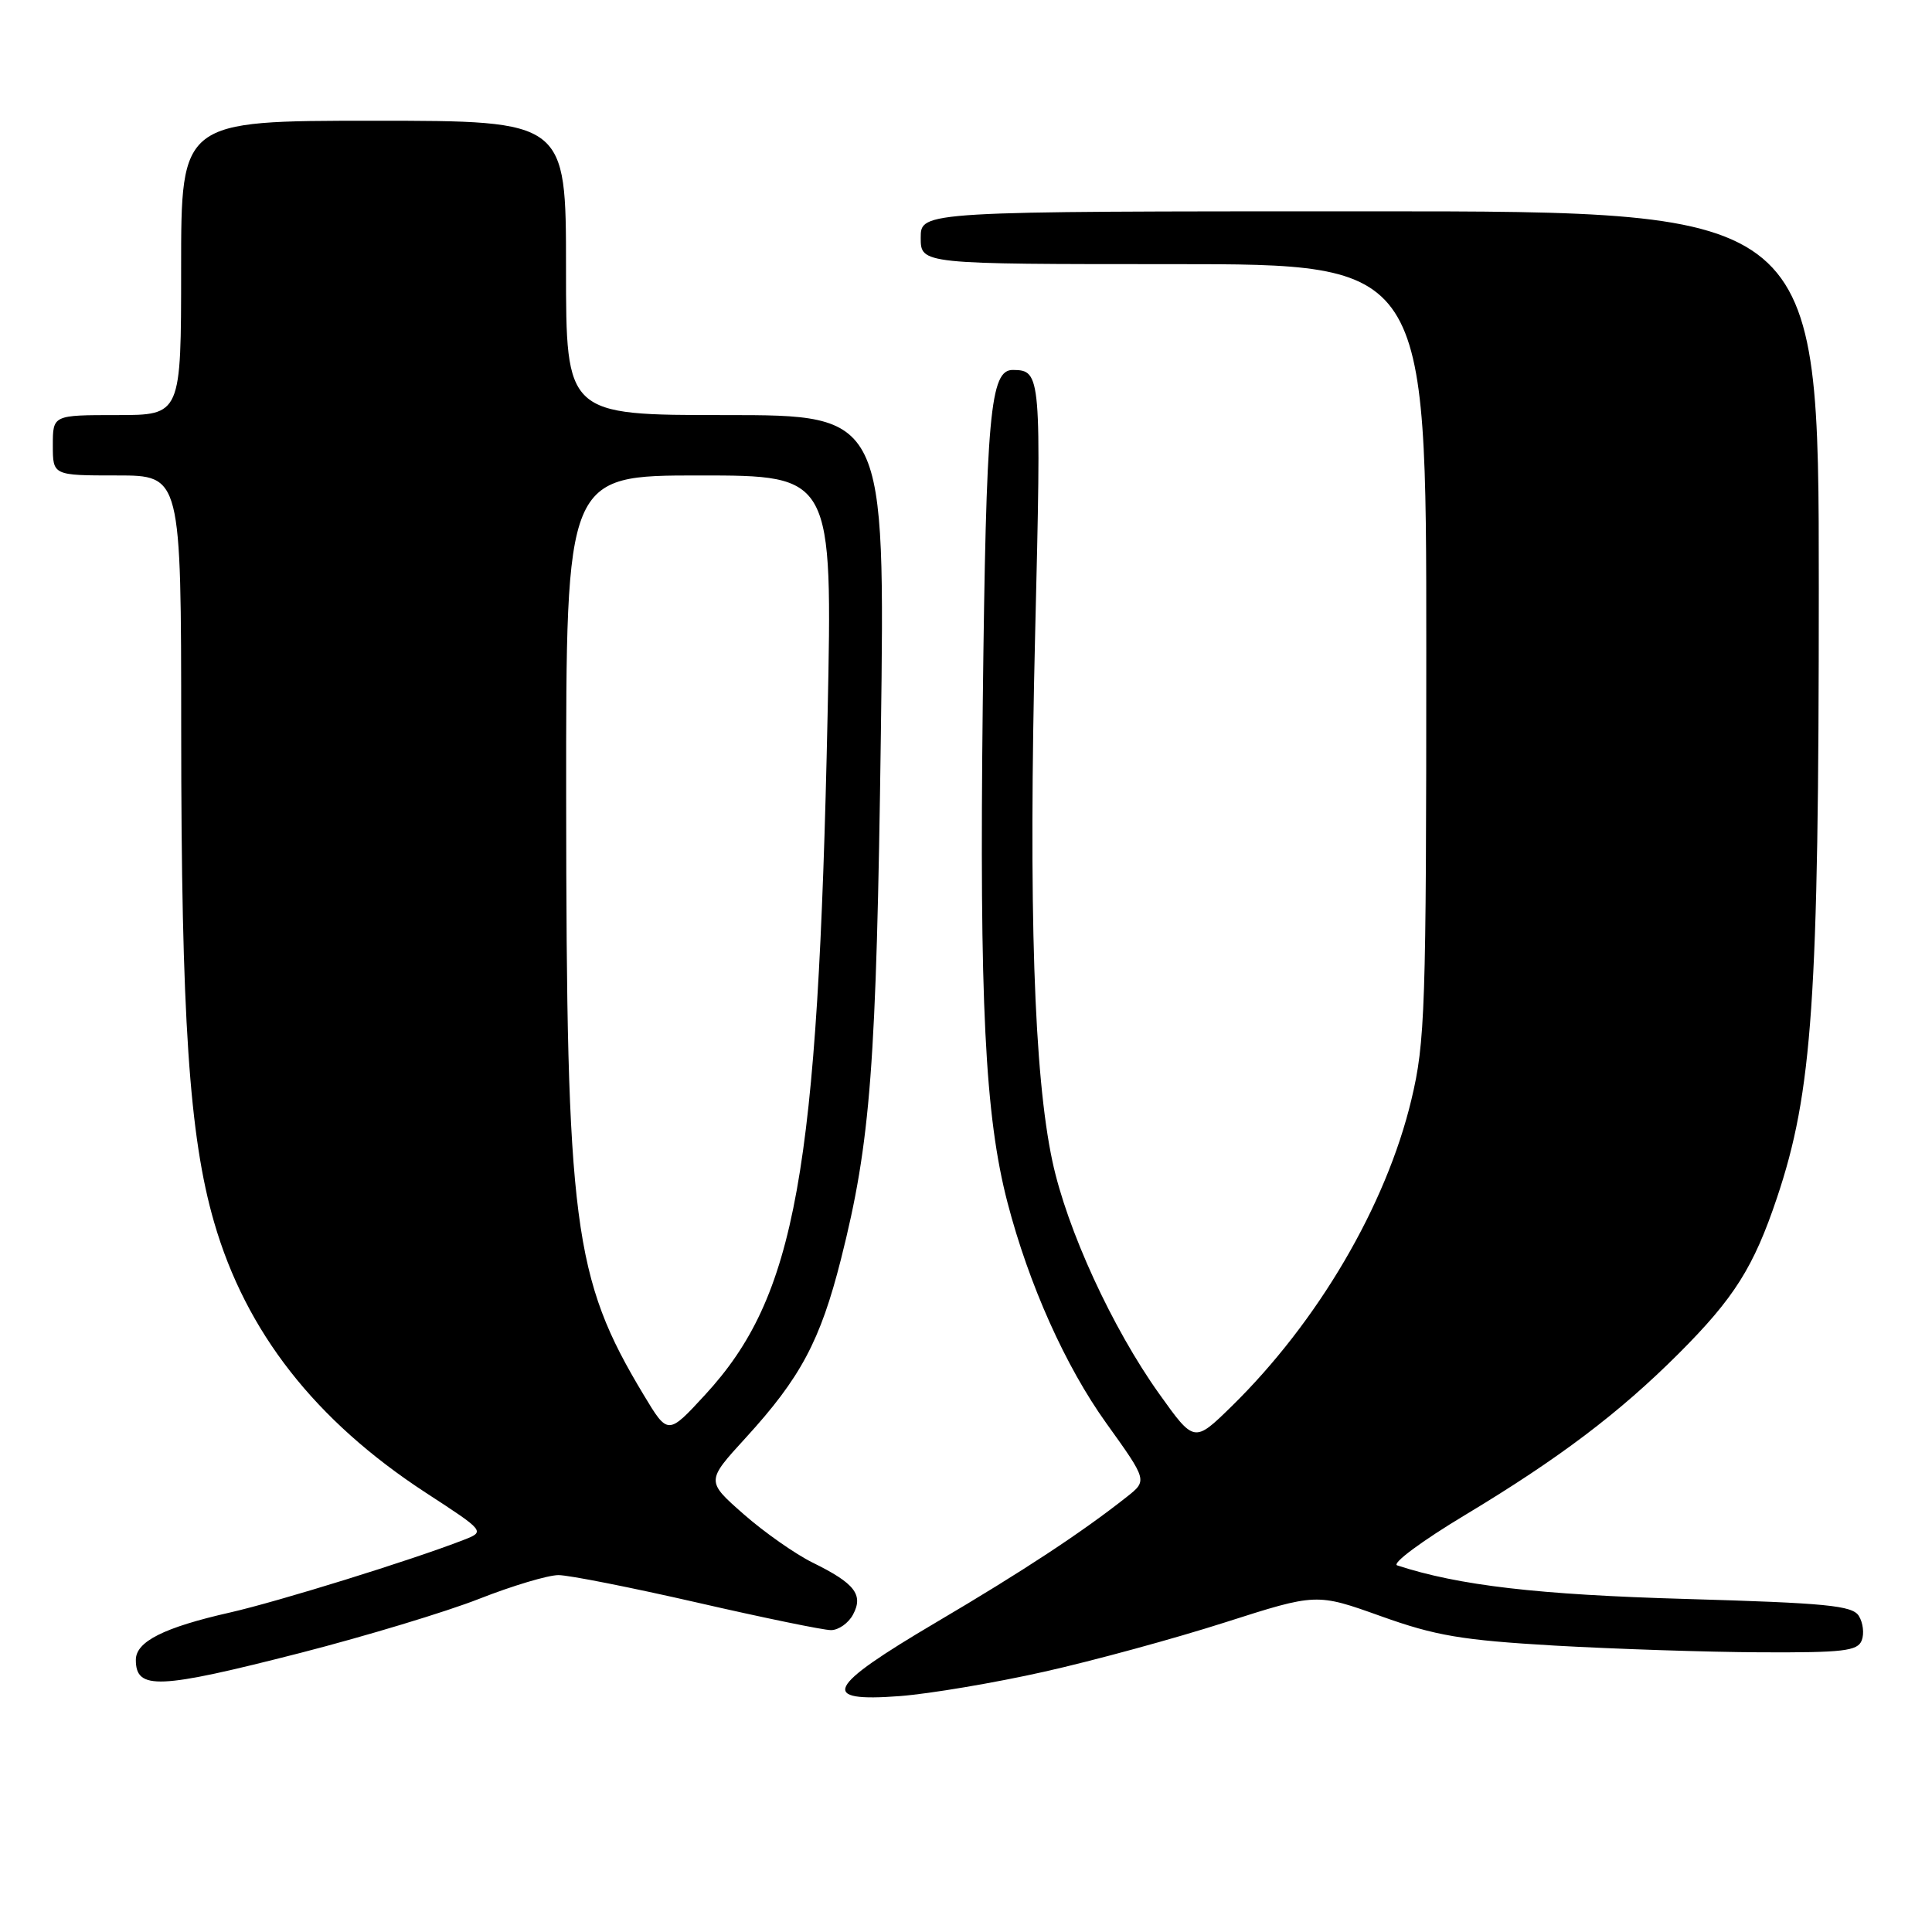 <?xml version="1.0" encoding="UTF-8" standalone="no"?>
<!DOCTYPE svg PUBLIC "-//W3C//DTD SVG 1.1//EN" "http://www.w3.org/Graphics/SVG/1.1/DTD/svg11.dtd" >
<svg xmlns="http://www.w3.org/2000/svg" xmlns:xlink="http://www.w3.org/1999/xlink" version="1.1" viewBox="0 0 256 256">
 <g >
 <path fill="currentColor"
d=" M 138.37 221.51 C 144.90 220.05 155.69 217.10 162.34 214.97 C 174.44 211.10 174.44 211.10 182.97 214.15 C 190.23 216.75 193.67 217.33 206.00 218.05 C 213.97 218.50 226.25 218.91 233.28 218.94 C 244.23 218.99 246.15 218.77 246.69 217.36 C 247.04 216.46 246.86 215.00 246.30 214.11 C 245.44 212.74 242.01 212.41 223.39 211.87 C 203.78 211.31 193.28 210.09 185.13 207.42 C 184.38 207.17 188.43 204.17 194.14 200.74 C 206.57 193.26 214.54 187.24 222.43 179.36 C 229.80 171.99 232.37 167.91 235.46 158.71 C 240.16 144.70 241.00 132.50 241.00 77.95 C 241.00 28.00 241.00 28.00 181.50 28.00 C 122.00 28.00 122.00 28.00 122.00 31.50 C 122.00 35.00 122.00 35.00 155.50 35.00 C 189.00 35.00 189.00 35.00 188.99 86.25 C 188.99 133.83 188.84 138.09 187.01 145.74 C 183.65 159.77 174.62 175.15 163.19 186.35 C 158.24 191.19 158.24 191.19 153.60 184.69 C 147.38 175.98 141.38 162.91 139.45 153.88 C 137.00 142.42 136.28 120.53 137.16 84.05 C 138.00 49.63 137.95 49.06 134.23 49.02 C 131.19 48.98 130.67 54.68 130.22 93.32 C 129.77 132.85 130.51 147.87 133.50 159.35 C 136.33 170.21 141.18 181.04 146.59 188.58 C 152.04 196.18 152.04 196.18 149.31 198.34 C 143.35 203.05 135.58 208.17 124.06 214.96 C 109.42 223.60 108.46 225.56 119.25 224.74 C 123.24 224.43 131.84 222.98 138.37 221.51 Z  M 39.88 219.00 C 48.47 216.79 59.10 213.58 63.50 211.85 C 67.90 210.12 72.62 208.71 74.00 208.71 C 75.38 208.71 83.65 210.35 92.39 212.35 C 101.14 214.36 109.11 216.00 110.11 216.00 C 111.11 216.00 112.43 215.07 113.03 213.94 C 114.44 211.31 113.27 209.80 107.67 207.05 C 105.38 205.92 101.26 203.03 98.53 200.63 C 93.56 196.26 93.56 196.26 98.79 190.54 C 106.09 182.56 108.69 177.67 111.43 166.86 C 115.37 151.27 116.13 141.29 116.72 97.25 C 117.28 55.00 117.28 55.00 96.14 55.00 C 75.00 55.00 75.00 55.00 75.00 35.50 C 75.00 16.00 75.00 16.00 49.50 16.00 C 24.00 16.00 24.00 16.00 24.00 35.50 C 24.00 55.00 24.00 55.00 15.50 55.00 C 7.00 55.00 7.00 55.00 7.00 59.00 C 7.00 63.00 7.00 63.00 15.50 63.00 C 24.00 63.00 24.00 63.00 24.01 96.75 C 24.02 134.89 25.07 150.56 28.37 161.95 C 32.58 176.49 41.76 188.22 56.40 197.78 C 64.31 202.93 64.31 202.93 61.40 204.06 C 54.51 206.74 36.94 212.19 30.50 213.66 C 21.71 215.65 18.00 217.52 18.00 219.94 C 18.00 223.97 20.98 223.84 39.88 219.00 Z  M 85.29 184.83 C 75.95 169.30 75.05 162.31 75.02 105.75 C 75.00 63.00 75.00 63.00 92.66 63.00 C 110.32 63.00 110.32 63.00 109.66 94.75 C 108.38 155.55 105.46 171.77 93.42 184.83 C 88.50 190.17 88.50 190.17 85.29 184.83 Z "/>
</g>
</svg>